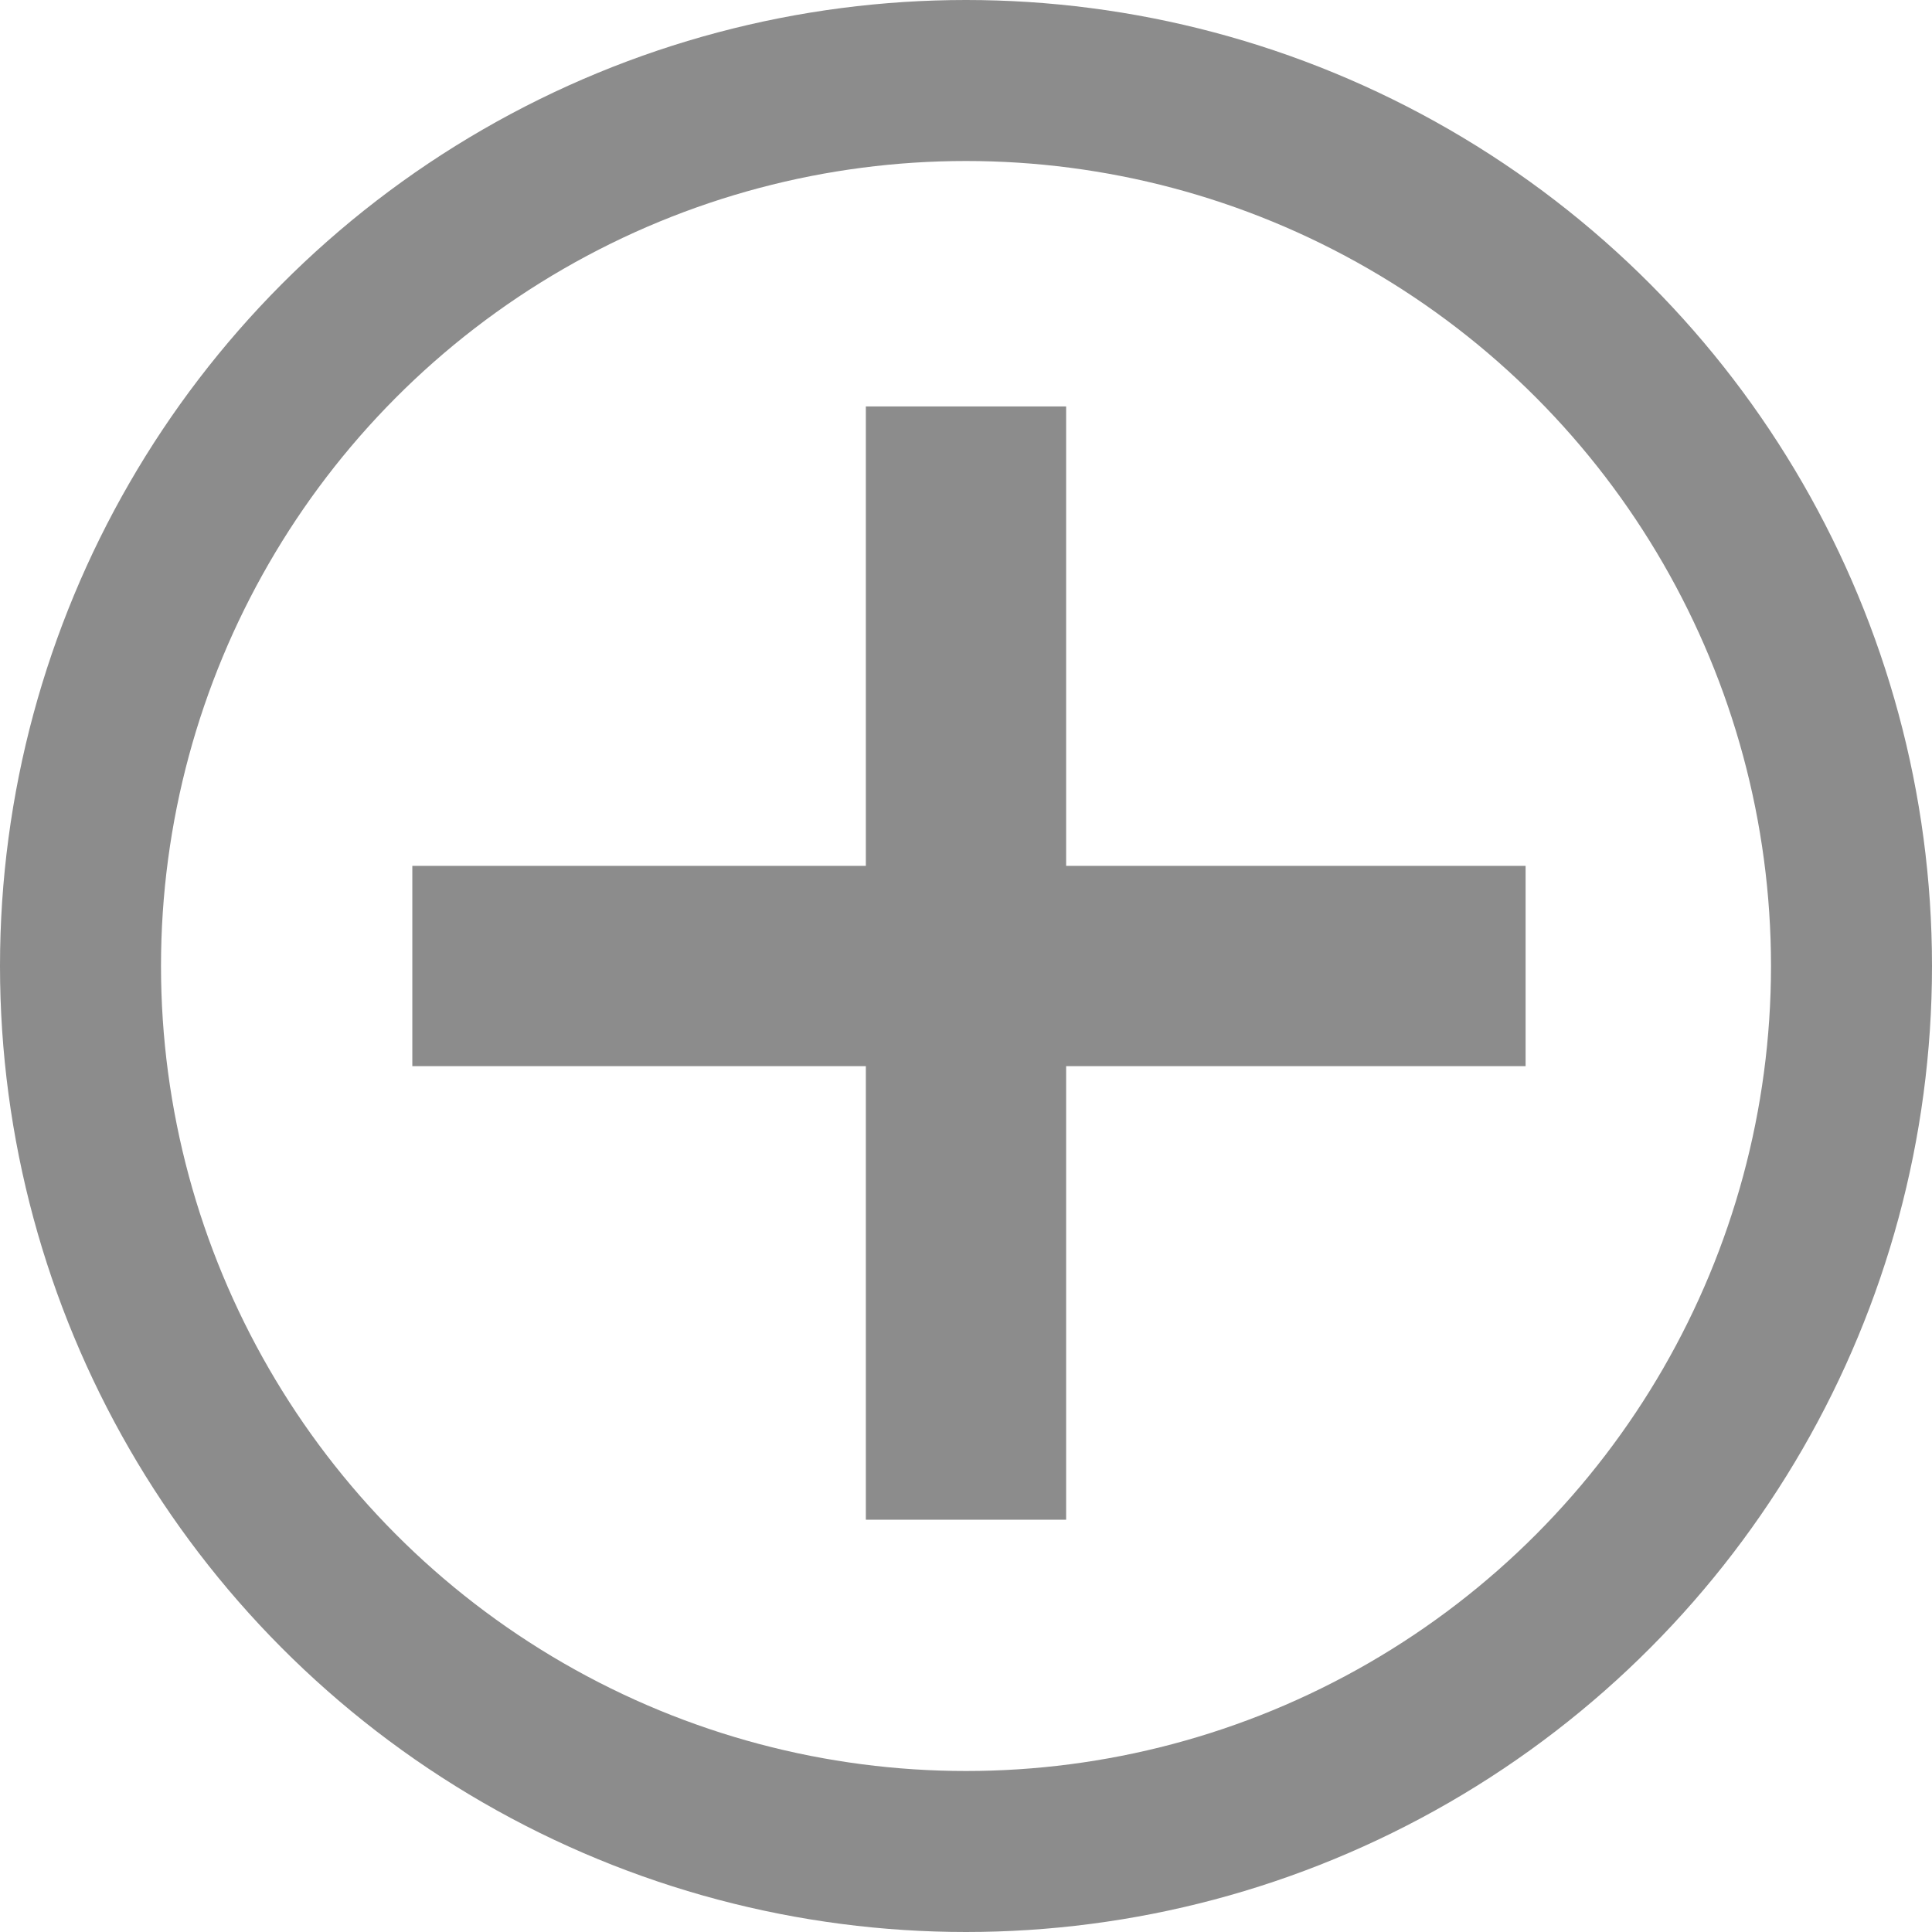 <svg width="48" height="48" viewBox="0 0 48 48" fill="none" xmlns="http://www.w3.org/2000/svg">
<circle cx="24" cy="24" r="22" transform="matrix(-1 0 0 1 48 0)" stroke="#8C8C8C" stroke-width="4"/>
<rect width="4.976" height="27.659" transform="matrix(-1 0 0 1 26.488 10.098)" fill="#8C8C8C"/>
<rect width="4.976" height="27.659" transform="matrix(4.37114e-08 1 1 -4.37114e-08 10.244 21.512)" fill="#8C8C8C"/>
</svg>
